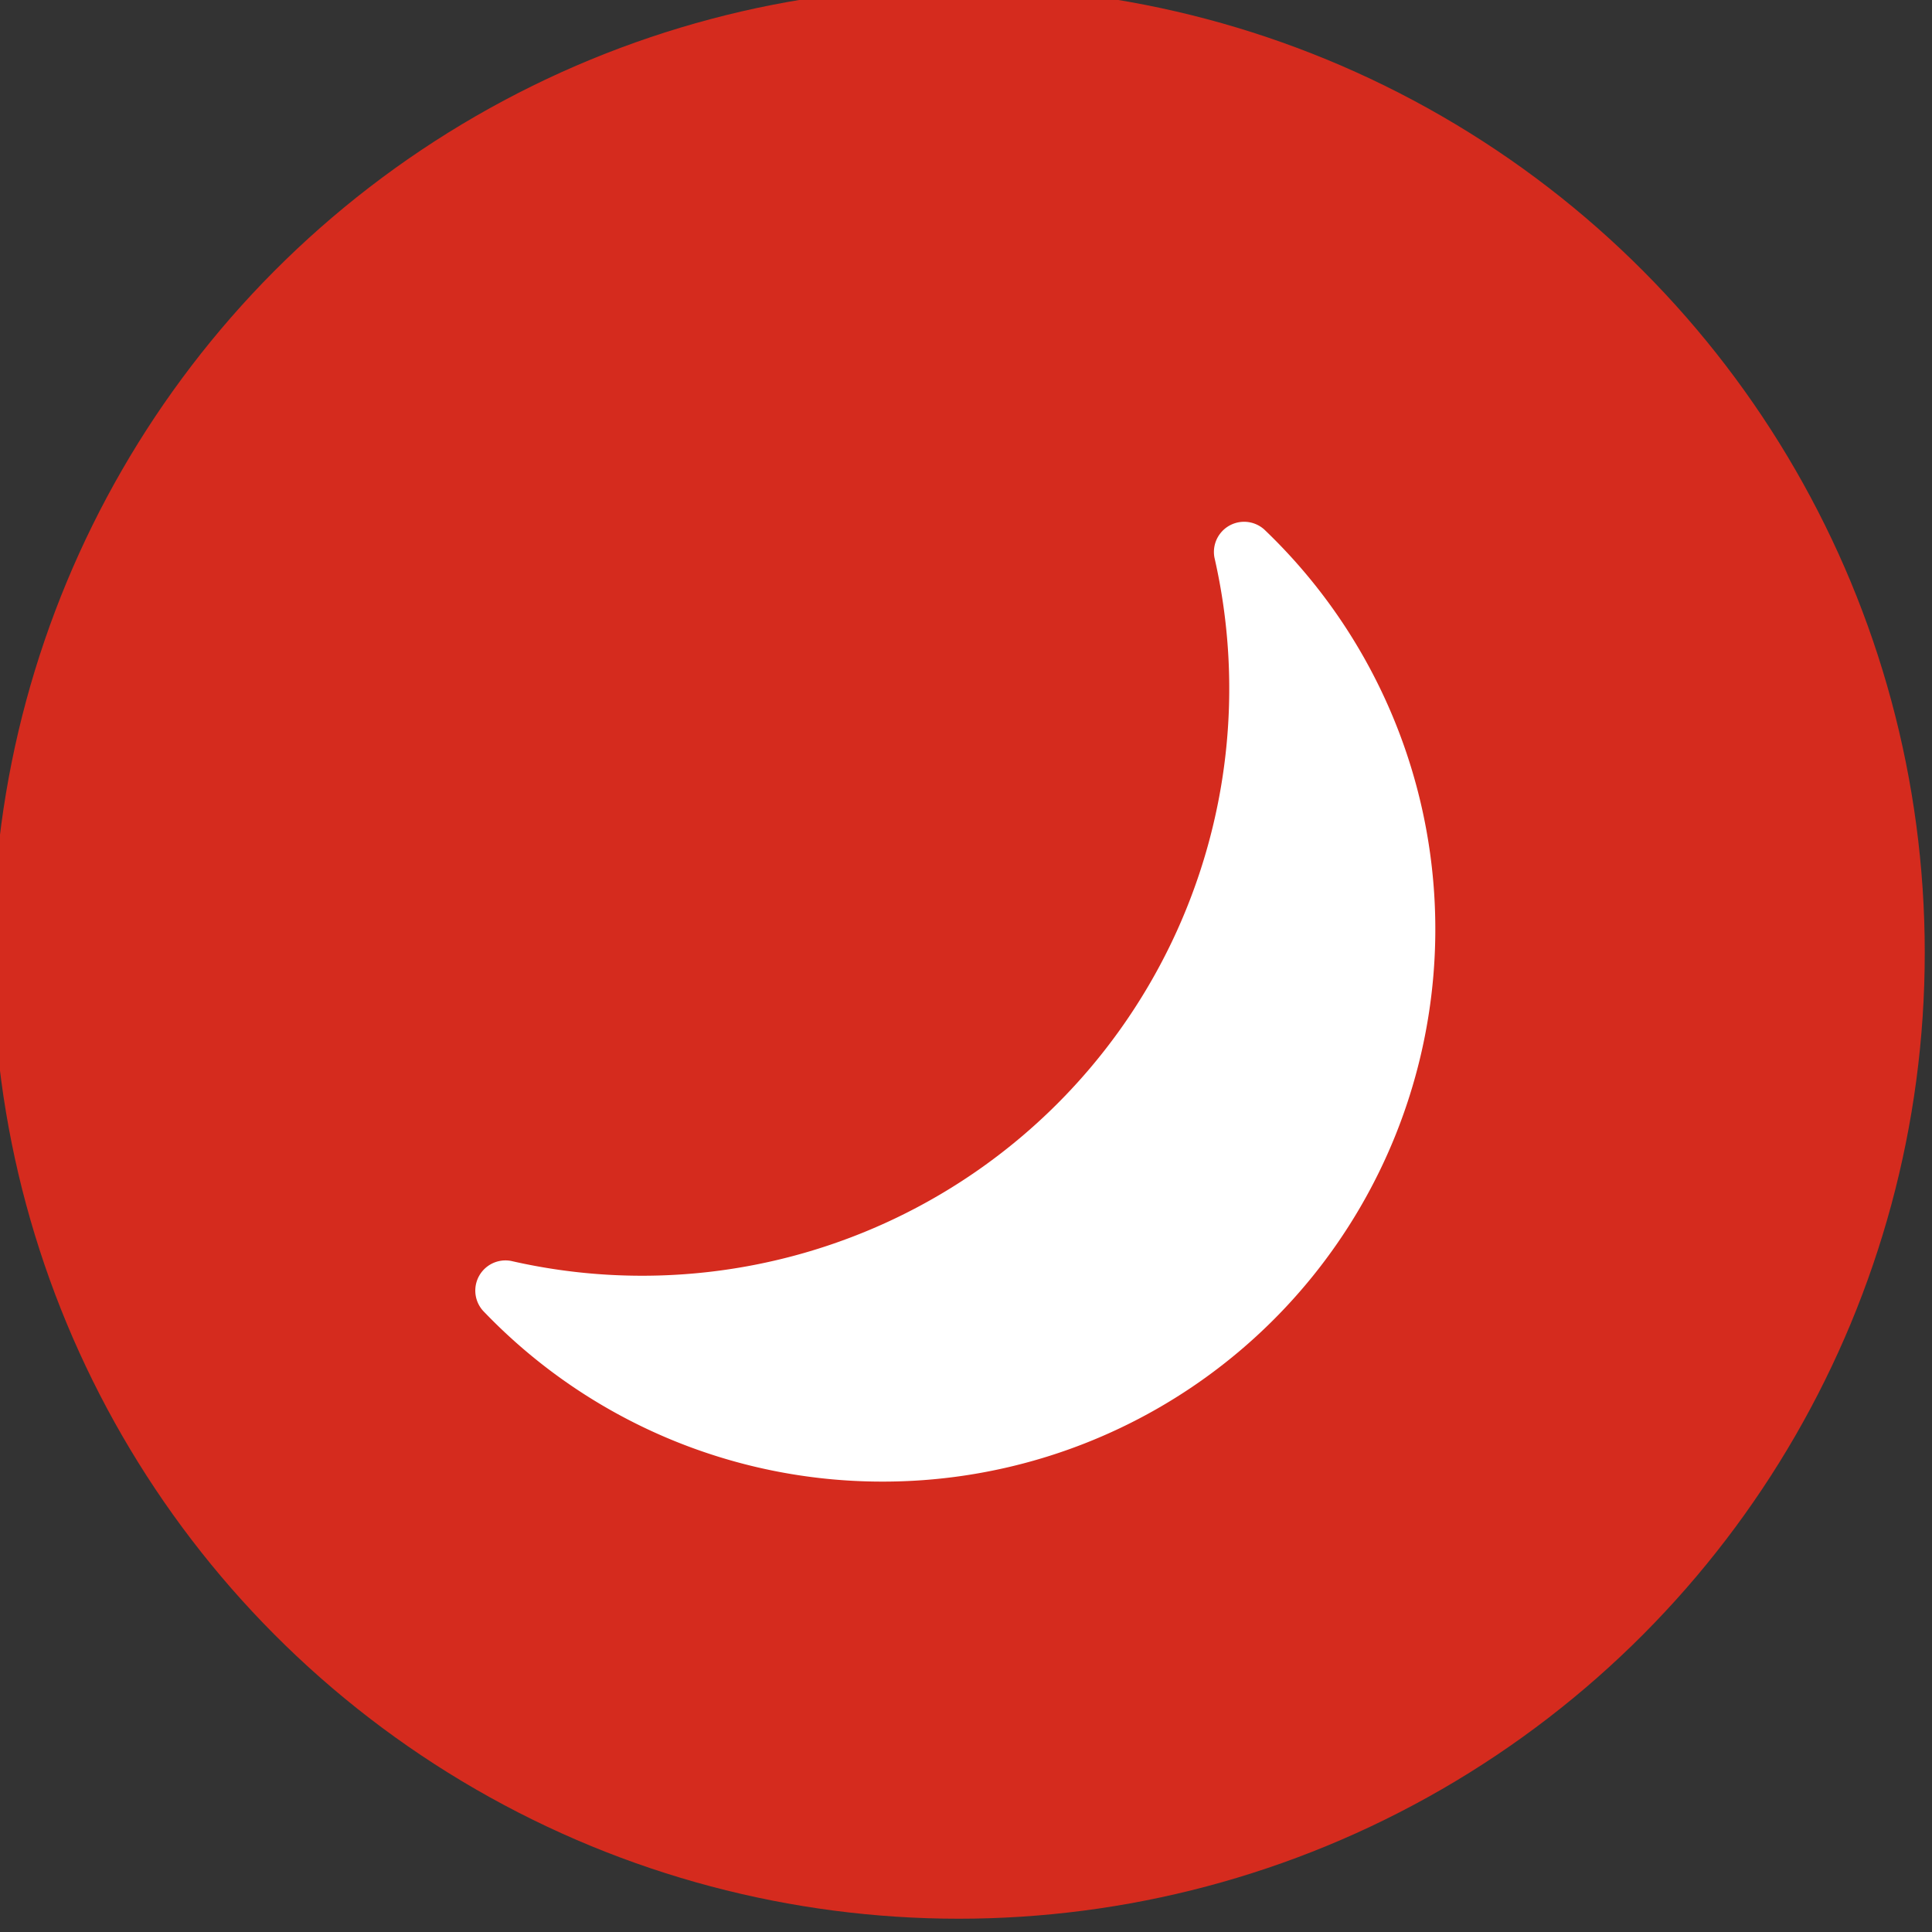<svg id="Layer_1" data-name="Layer 1" xmlns="http://www.w3.org/2000/svg" viewBox="0 0 64 64"><rect x="0" y="0" width="64" height="64" fill="#333333" stroke="none"/><defs><style>.cls-1{fill:#d52b1e;}.cls-2{fill:#fff;}</style></defs><title>late_night_solid_red</title><circle class="cls-1" cx="31.76" cy="31.56" r="32"/><path class="cls-2" d="M29.22,49.08A18.28,18.28,0,0,1,16,43.42a1,1,0,0,1,.93-1.65,19.45,19.45,0,0,0,23.3-23.3,1,1,0,0,1,1.65-.93A18.3,18.3,0,0,1,29.22,49.08Z"/></svg>